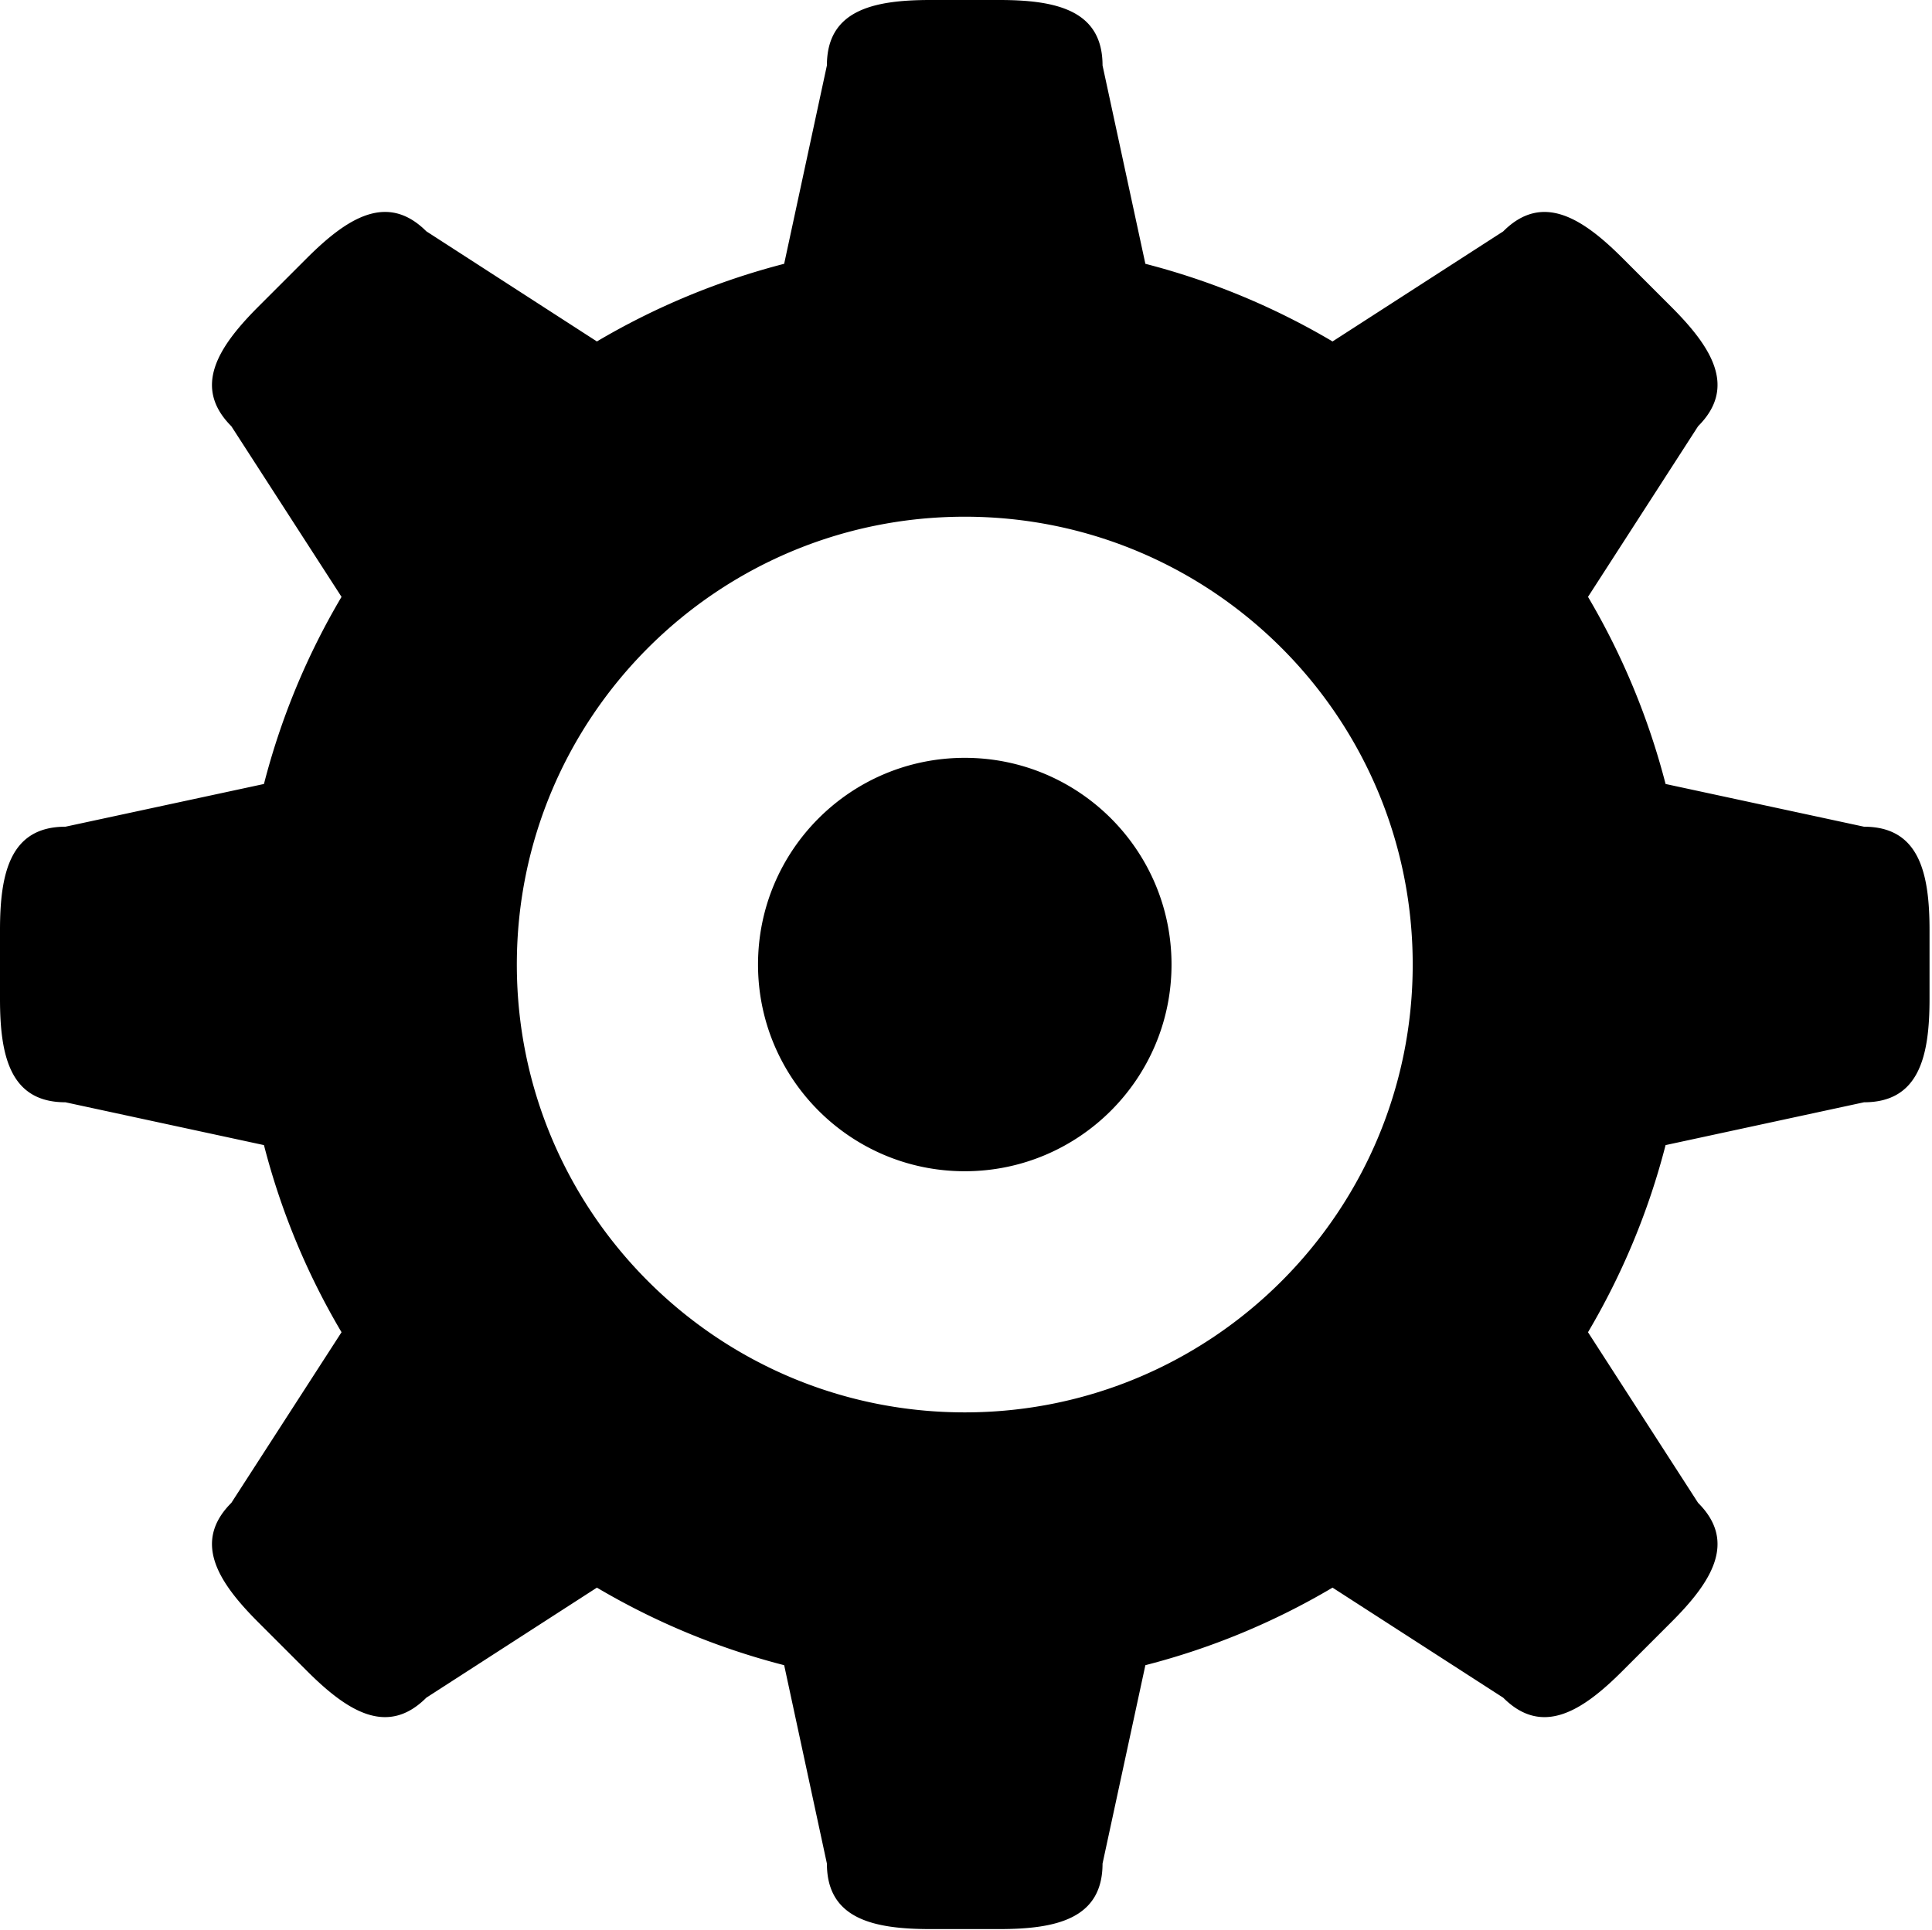 <?xml version="1.0" standalone="no"?><!DOCTYPE svg PUBLIC "-//W3C//DTD SVG 1.1//EN" "http://www.w3.org/Graphics/SVG/1.1/DTD/svg11.dtd"><svg t="1613981702854" class="icon" viewBox="0 0 1025 1024" version="1.1" xmlns="http://www.w3.org/2000/svg" p-id="1157" xmlns:xlink="http://www.w3.org/1999/xlink" width="200.195" height="200"><defs><style type="text/css"></style></defs><path d="M988.939 438.704l-105.287-22.675a384.026 384.026 0 0 0-41.153-99.298l58.402-90.546c20.73-20.73 7.217-41.92-14.23-63.367l-25.848-25.848c-21.395-21.395-42.636-34.908-63.315-14.178l-90.546 58.402a382.376 382.376 0 0 0-99.298-41.204L584.938 34.703C584.938 5.426 560.421 0 530.12 0h-36.545c-30.302 0-54.87 5.426-54.87 34.703L416.029 139.99a383.453 383.453 0 0 0-99.35 41.204l-90.494-58.453c-20.73-20.679-41.92-7.166-63.367 14.23l-25.848 25.847c-21.395 21.447-34.908 42.637-14.23 63.367l58.454 90.546a380.493 380.493 0 0 0-41.153 99.298L34.703 438.704C5.426 438.704 0 463.272 0 493.574v36.545c0 30.302 5.426 54.82 34.703 54.82l105.338 22.725a380.493 380.493 0 0 0 41.153 99.298l-58.453 90.546c-20.679 20.679-7.166 41.92 14.23 63.315l25.847 25.849c21.447 21.446 42.637 34.959 63.367 14.229l90.494-58.402c30.66 18.12 64.032 32.093 99.35 41.153l22.675 105.287c0 29.277 24.568 34.754 54.87 34.754h36.545c30.302 0 54.82-5.477 54.82-34.754l22.725-105.287a380.493 380.493 0 0 0 99.298-41.153l90.546 58.402c20.679 20.73 41.92 7.217 63.315-14.23l25.849-25.848c21.446-21.395 34.959-42.636 14.229-63.315l-58.402-90.546c18.068-30.608 32.093-63.98 41.153-99.298l105.287-22.726c29.277 0 34.754-24.517 34.754-54.819v-36.545c0-30.302-5.477-54.87-34.754-54.87zM511.846 749.497c-131.237 0-237.65-106.413-237.65-237.65 0-131.238 106.413-237.65 237.65-237.65 131.238 0 237.65 106.412 237.65 237.65 0 131.237-106.412 237.65-237.65 237.65z m0-347.34c-60.602 0-109.688 49.087-109.688 109.69 0 60.55 49.086 109.688 109.688 109.688 60.552 0 109.69-49.137 109.69-109.689 0-60.602-49.138-109.688-109.69-109.688z" p-id="1158"></path></svg>